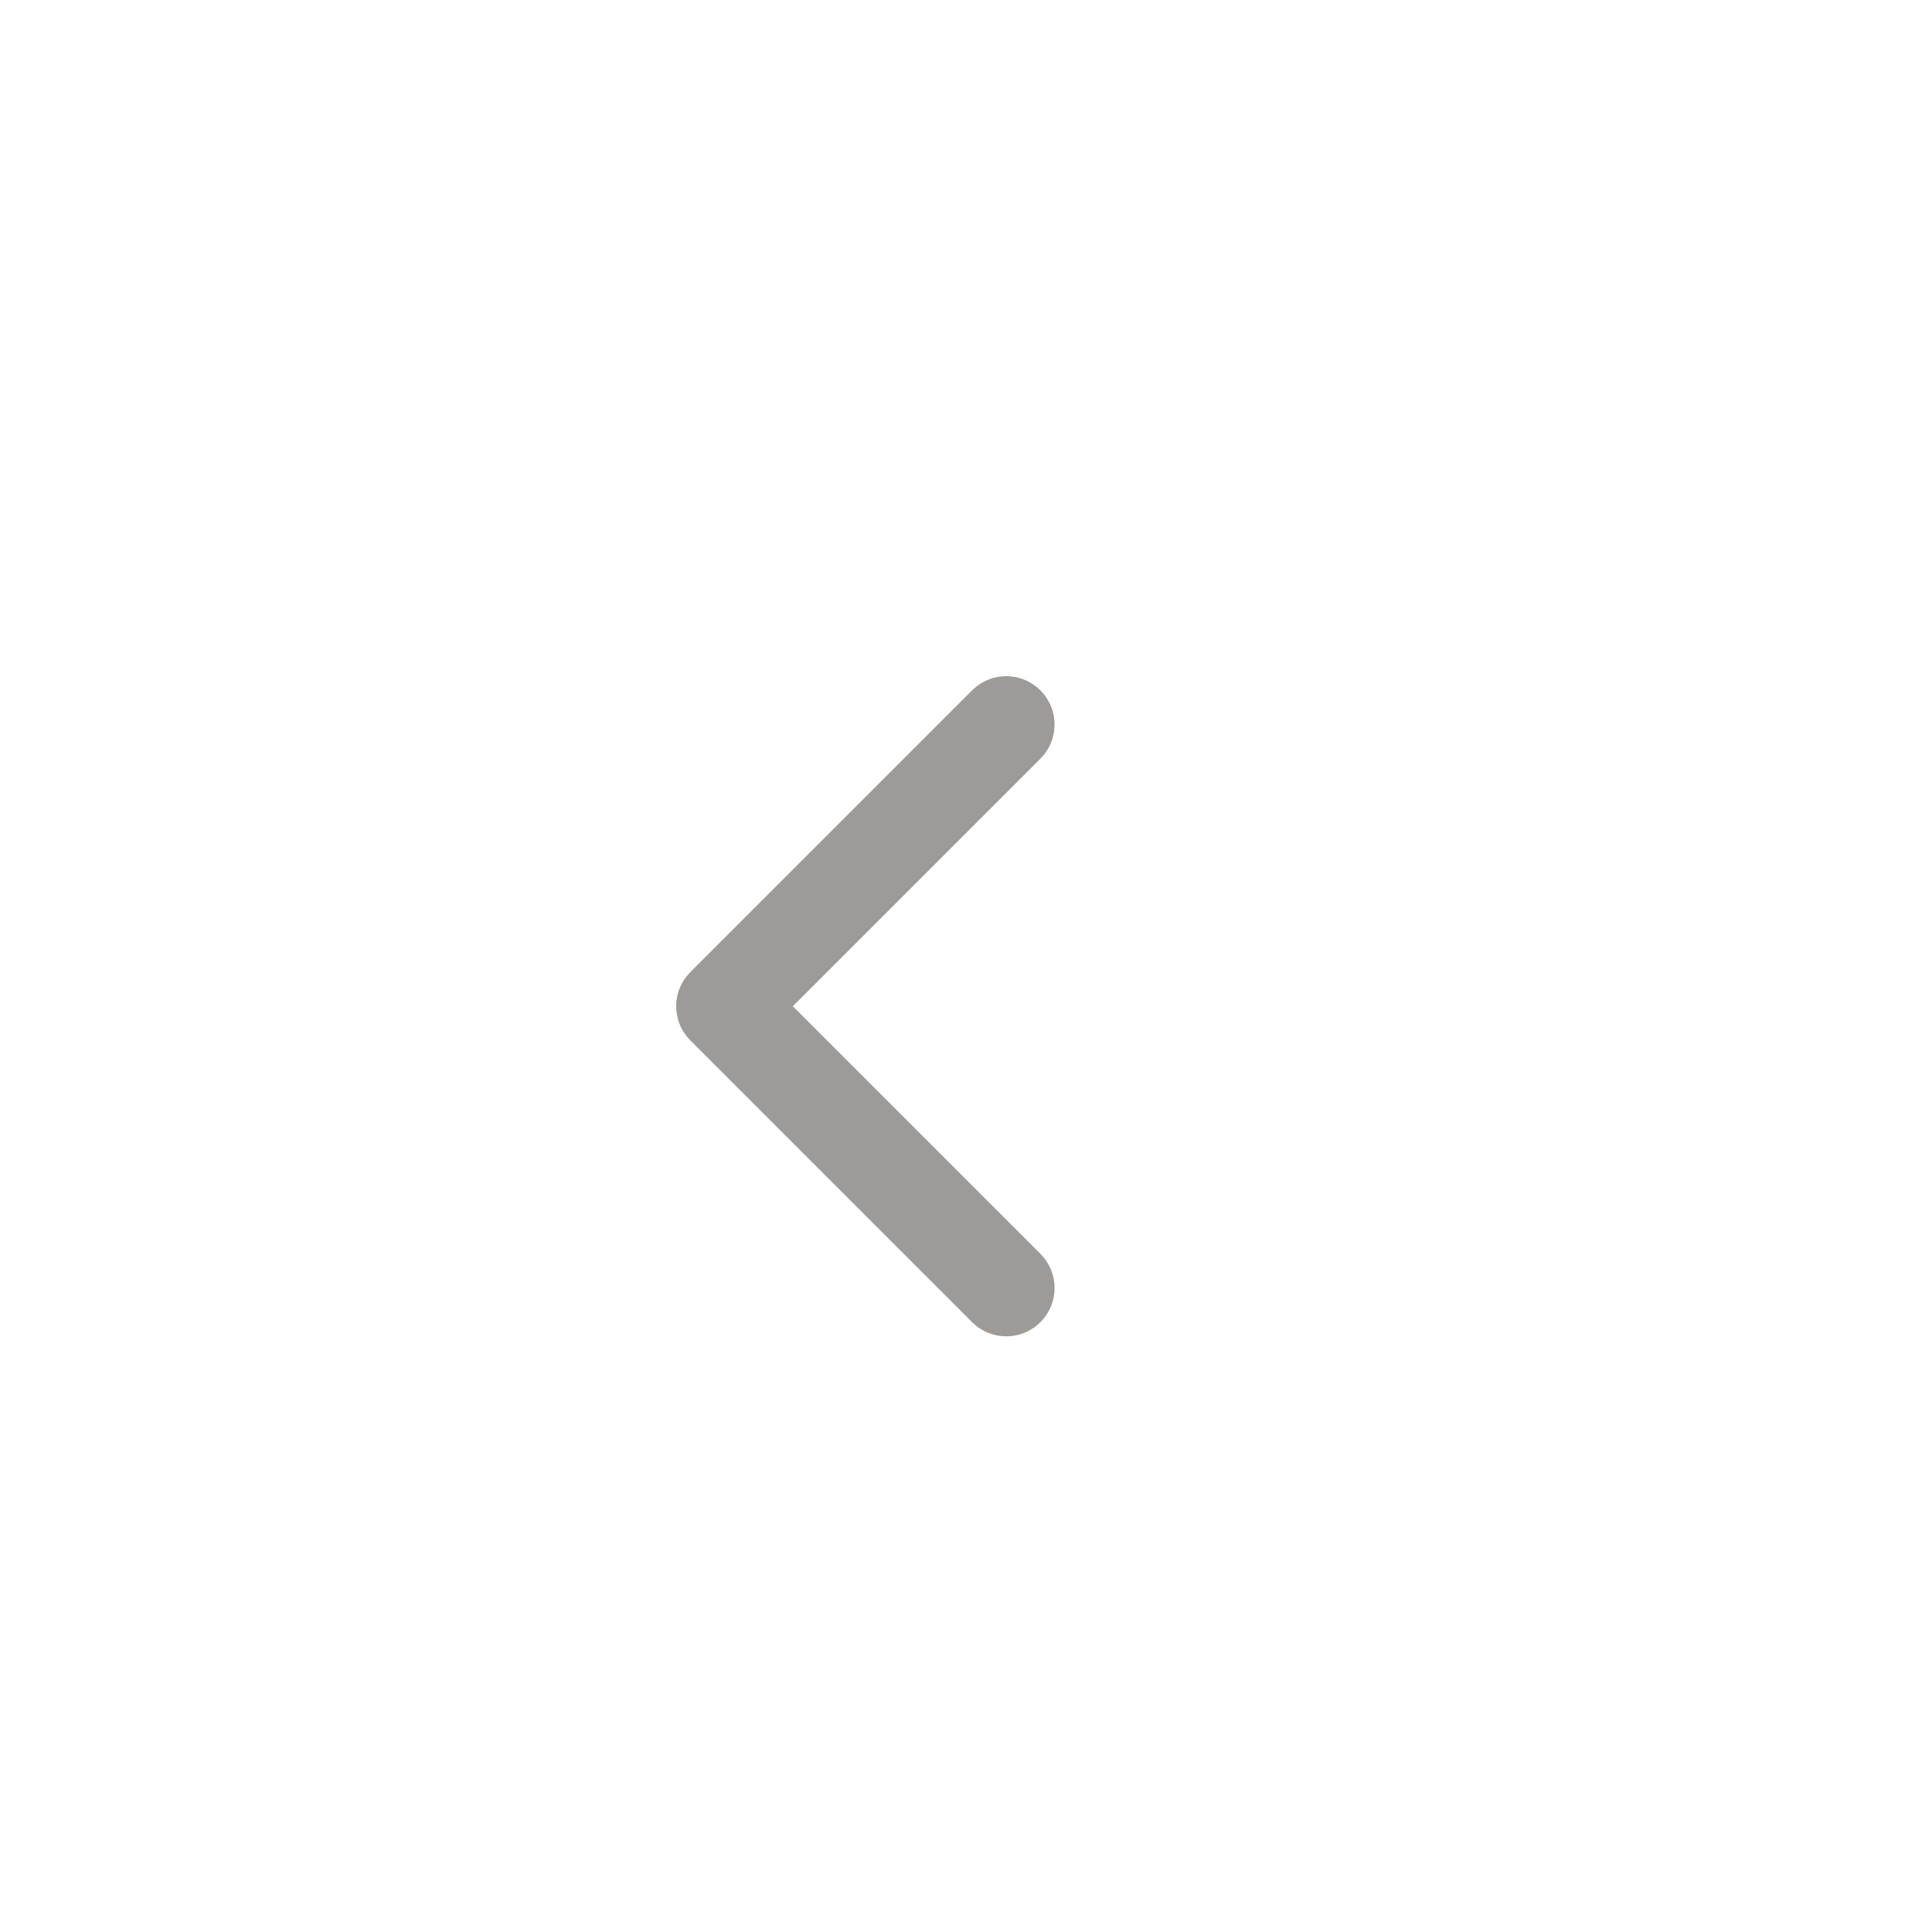 <svg width="24" height="24" viewBox="0 0 24 24" fill="none" xmlns="http://www.w3.org/2000/svg">
<path d="M12.5 9L9 12.5L12.5 16" stroke="#9D9A97" stroke-width="1.2" stroke-linecap="round" stroke-linejoin="round"/>
</svg>
